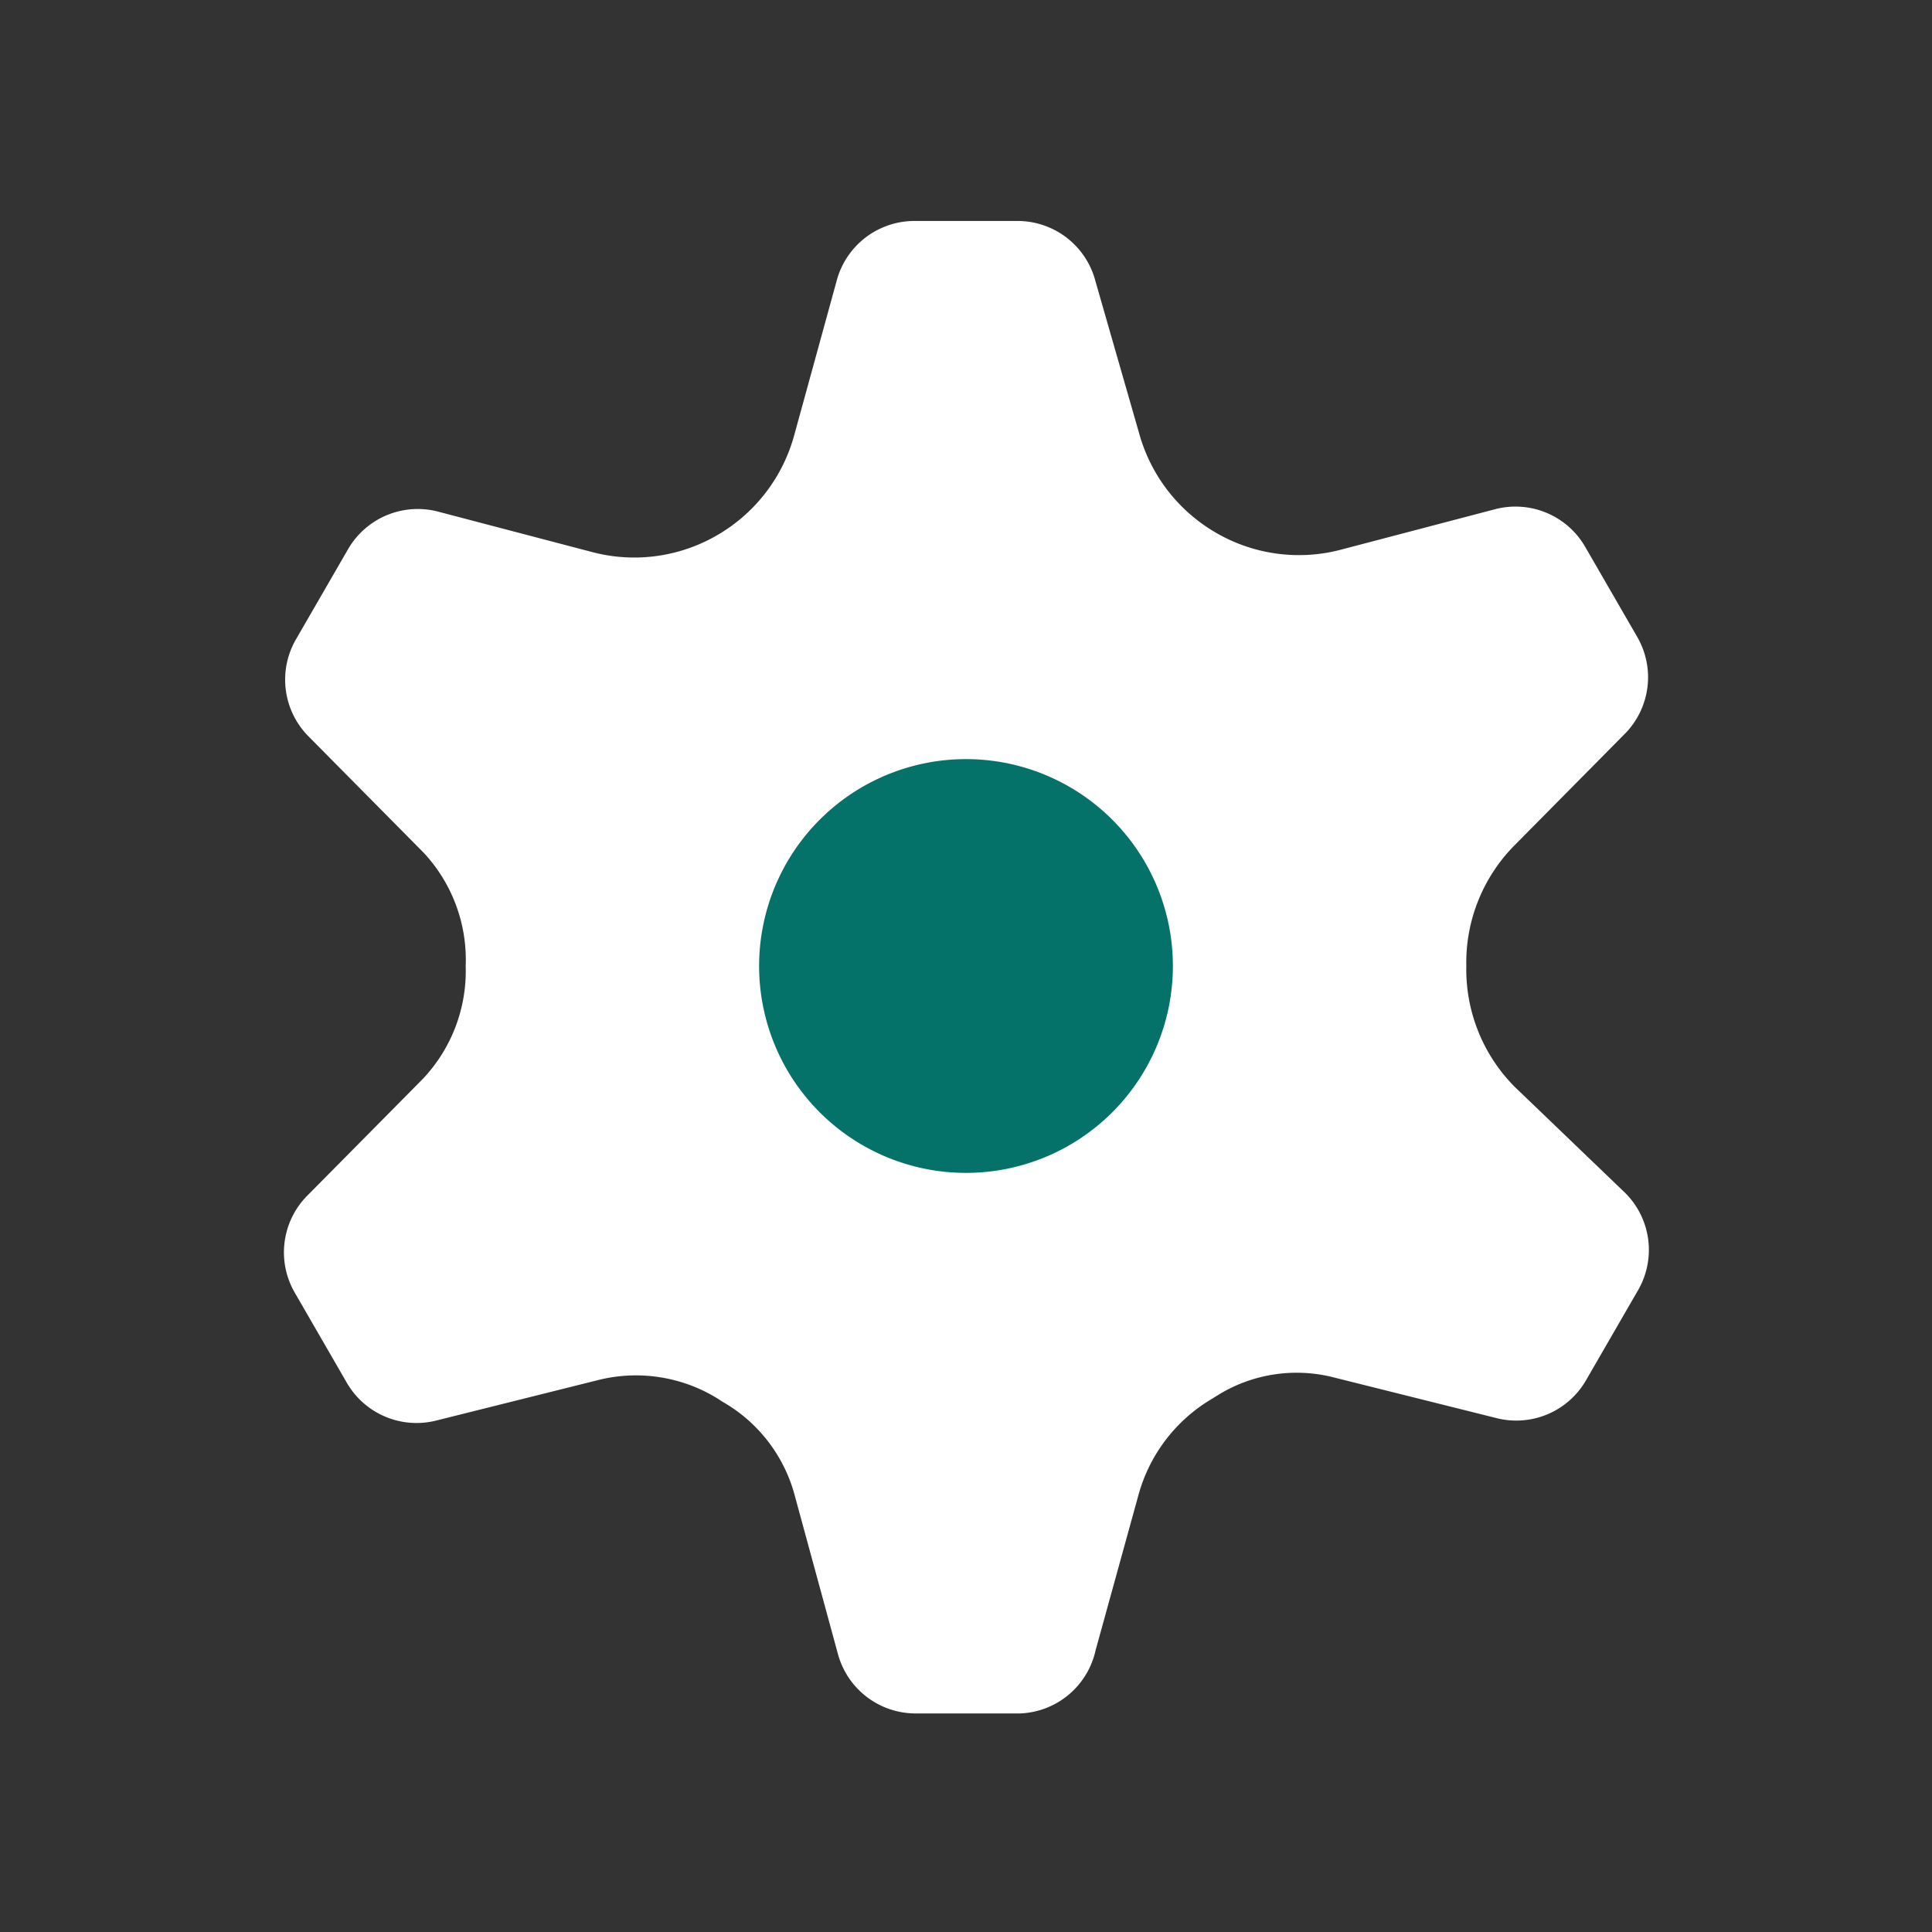 <svg id="ART" xmlns="http://www.w3.org/2000/svg" viewBox="0 0 48 48"><rect x="0" y="0" width="48" height="48" fill="#333333" stroke="none"/><defs><style>.cls-1{fill:#fff;}.cls-2{fill:#047268;}</style></defs><title>FINAL_7_System Status</title><path class="cls-1" d="M36.43,24v0A4.14,4.14,0,0,1,37.63,21l2.74-2.77a2,2,0,0,0,.31-2.4l-1.3-2.25a2,2,0,0,0-2.23-.93l-3.81,1a4.1,4.1,0,0,1-3.19-.45h0a4.12,4.12,0,0,1-1.85-2.44L27.22,7A2,2,0,0,0,25.3,5.49H22.7A2,2,0,0,0,20.78,7l-1.05,3.82a4.12,4.12,0,0,1-1.85,2.44h0a4.1,4.1,0,0,1-3.19.45l-3.81-1a2,2,0,0,0-2.23.93l-1.3,2.25a2,2,0,0,0,.31,2.4l2.87,2.9A3.9,3.9,0,0,1,11.57,24v0a3.9,3.9,0,0,1-1.07,2.81l-2.87,2.9a2,2,0,0,0-.31,2.4l1.3,2.25a2,2,0,0,0,2.23.93l4-1a3.86,3.86,0,0,1,3,.47l.09.06a3.81,3.81,0,0,1,1.79,2.28l1.09,4a2,2,0,0,0,1.92,1.47h2.6A2,2,0,0,0,27.22,41l1.06-3.84a4,4,0,0,1,1.82-2.4l.21-.13a3.72,3.72,0,0,1,2.86-.4l4,1a2,2,0,0,0,2.23-.93l1.3-2.25a2,2,0,0,0-.31-2.4L37.63,27A4.14,4.14,0,0,1,36.43,24Z"/><path class="cls-2" d="M29.14,24A5.14,5.14,0,1,1,24,18.86,5.14,5.14,0,0,1,29.14,24Z"/></svg>